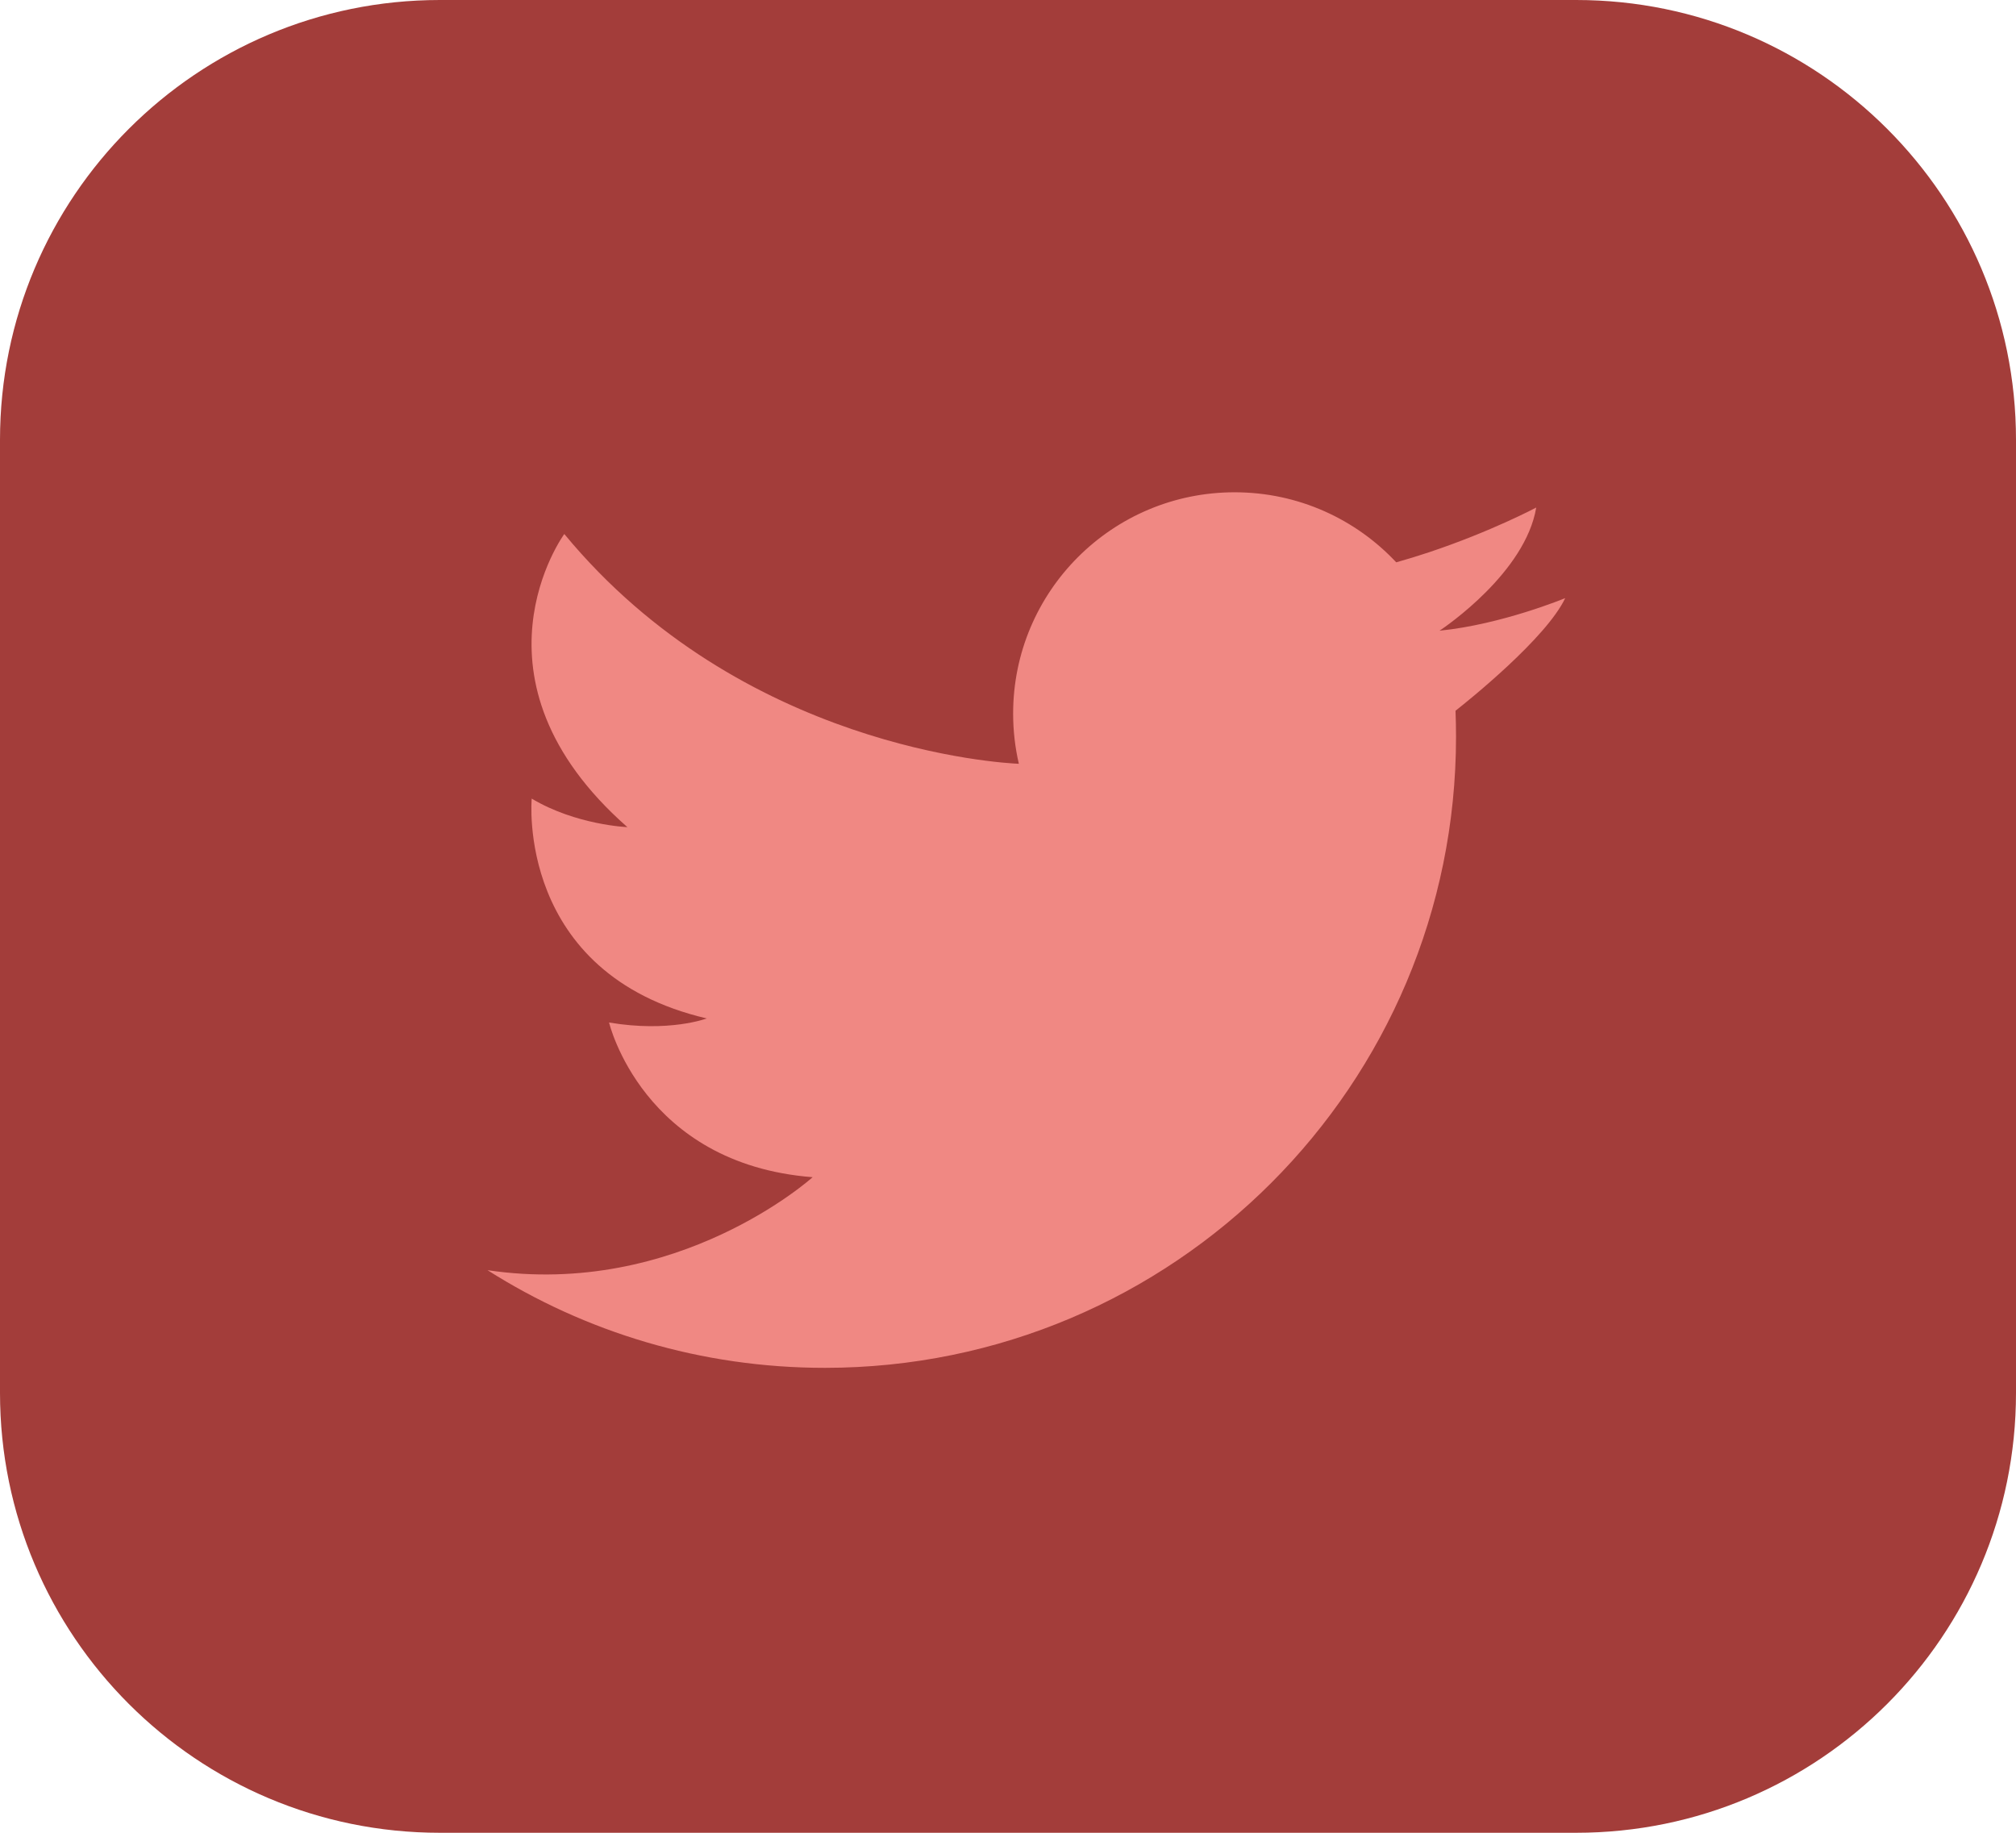 <svg width="55" height="50" viewBox="0 0 55 50" fill="none" xmlns="http://www.w3.org/2000/svg">
<path d="M0 12C0 5.373 5.373 0 12 0H43C49.627 0 55 5.373 55 12V38C55 44.627 49.627 50 43 50H12C5.373 50 0 44.627 0 38V12Z" fill="#A33D3A"/>
<path d="M13.299 34.651C15.961 36.339 19.119 37.316 22.504 37.316C32.014 37.316 39.723 29.607 39.723 20.098C39.723 19.86 39.718 19.624 39.709 19.39C40.053 19.119 42.181 17.414 42.702 16.317C42.702 16.317 40.974 17.035 39.283 17.205C39.28 17.205 39.276 17.205 39.273 17.205C39.273 17.205 39.276 17.204 39.282 17.2C39.438 17.096 41.616 15.613 41.911 13.846C41.911 13.846 40.689 14.498 38.978 15.069C38.695 15.163 38.398 15.255 38.092 15.341C36.99 14.164 35.422 13.43 33.682 13.43C30.344 13.43 27.64 16.133 27.64 19.468C27.64 19.939 27.694 20.397 27.796 20.837C27.33 20.818 20.227 20.42 15.395 14.568C15.395 14.568 12.507 18.511 17.116 22.565C17.116 22.565 15.715 22.509 14.506 21.787C14.506 21.787 14.062 26.563 19.282 27.784C19.282 27.784 18.255 28.173 16.616 27.895C16.616 27.895 17.532 31.755 22.17 32.115C22.17 32.115 18.503 35.428 13.298 34.651L13.299 34.651Z" fill="#F08883"/>
</svg>
